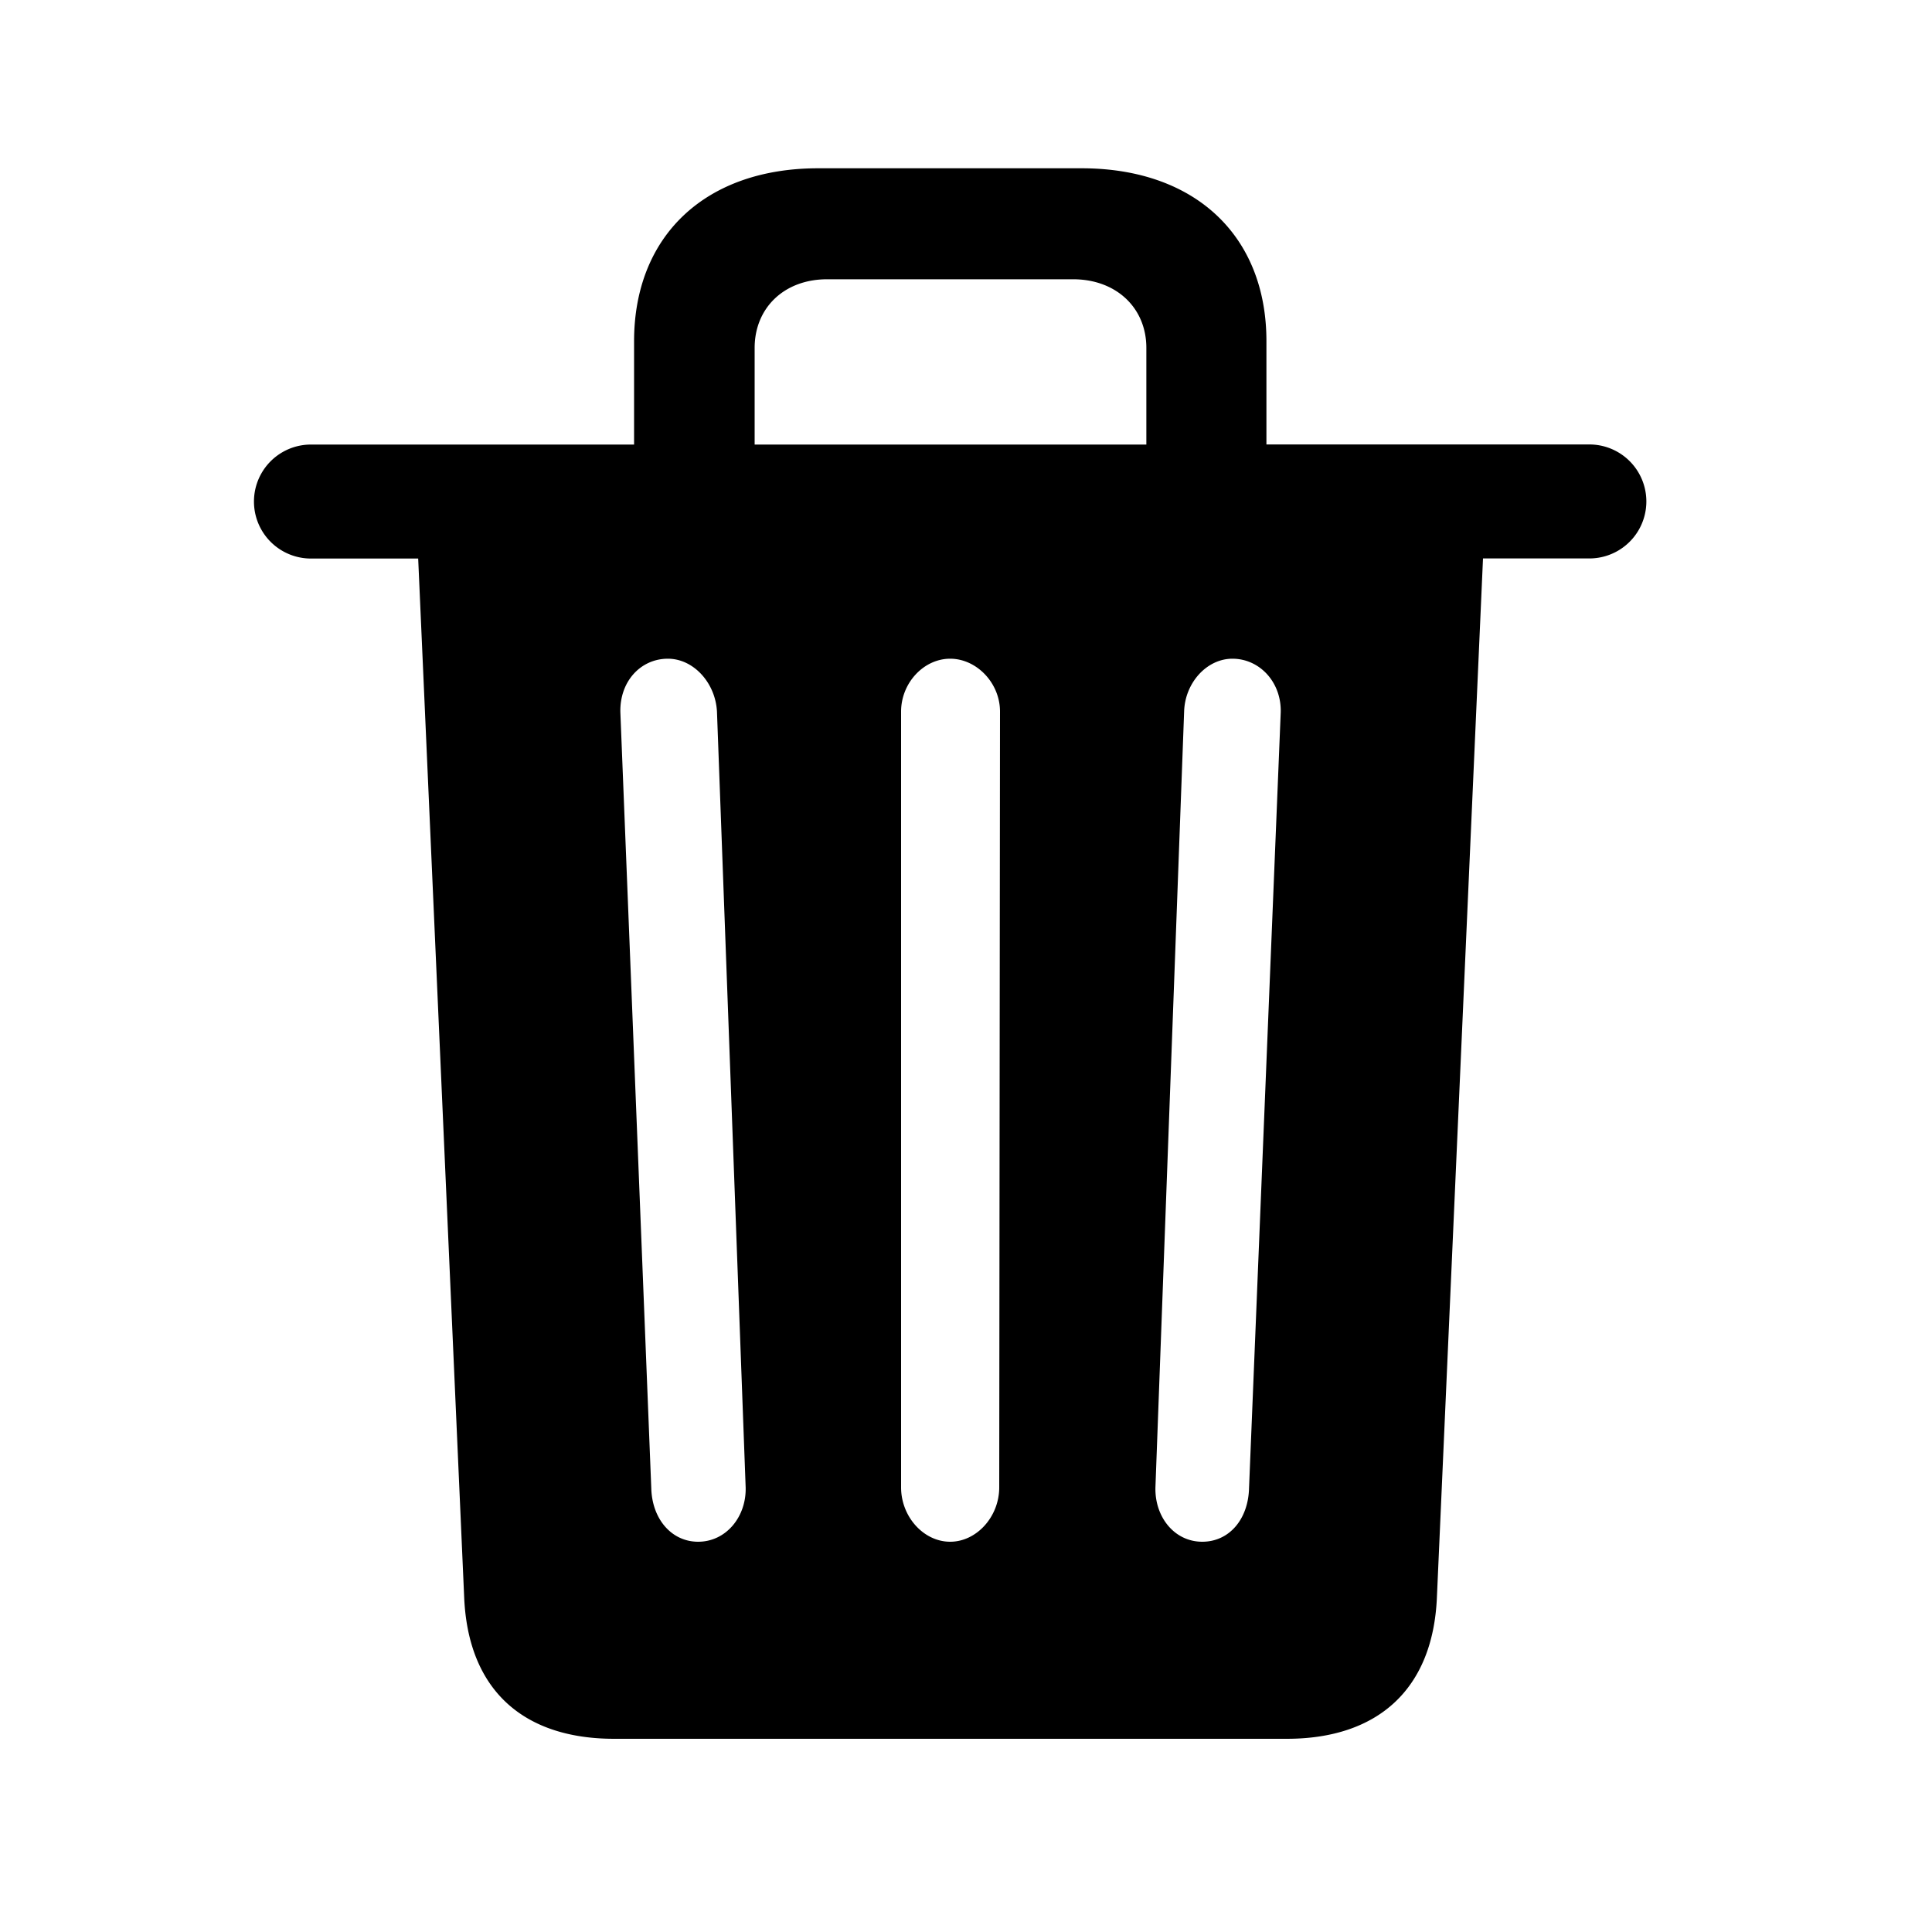 <svg viewBox="0 0 20 20" height="20" width="20" fill="currentColor" xmlns="http://www.w3.org/2000/svg">
  <path fill-rule="evenodd" clip-rule="evenodd" d="M13.32 18c.946 0 1.516-.516 1.555-1.469l.477-10.75h1.101a.59.59 0 0 0 0-1.18H13.11v-1.07c0-1.086-.734-1.789-1.914-1.789H8.47c-1.172 0-1.906.703-1.906 1.79v1.07H3.219a.59.59 0 0 0 0 1.18h1.11l.476 10.75c.039.952.601 1.468 1.554 1.468h6.961ZM11.867 4.602H7.812v-1c0-.414.305-.711.75-.711h2.547c.446 0 .758.296.758.71v1ZM7.227 15.96c-.274 0-.477-.234-.485-.555l-.32-8.031c-.008-.32.21-.555.492-.555.266 0 .492.25.508.547l.297 8.031c.008.305-.203.563-.492.563Zm2.609 0c-.274 0-.508-.258-.508-.563v-8.03c0-.298.235-.548.508-.548s.516.25.516.547l-.008 8.031c0 .305-.235.563-.508.563Zm2.61 0c-.29 0-.493-.258-.485-.563l.297-8.03c.008-.298.234-.548.5-.548.281 0 .508.242.5.555l-.328 8.031c-.008.32-.203.555-.485.555Z" />
</svg>
